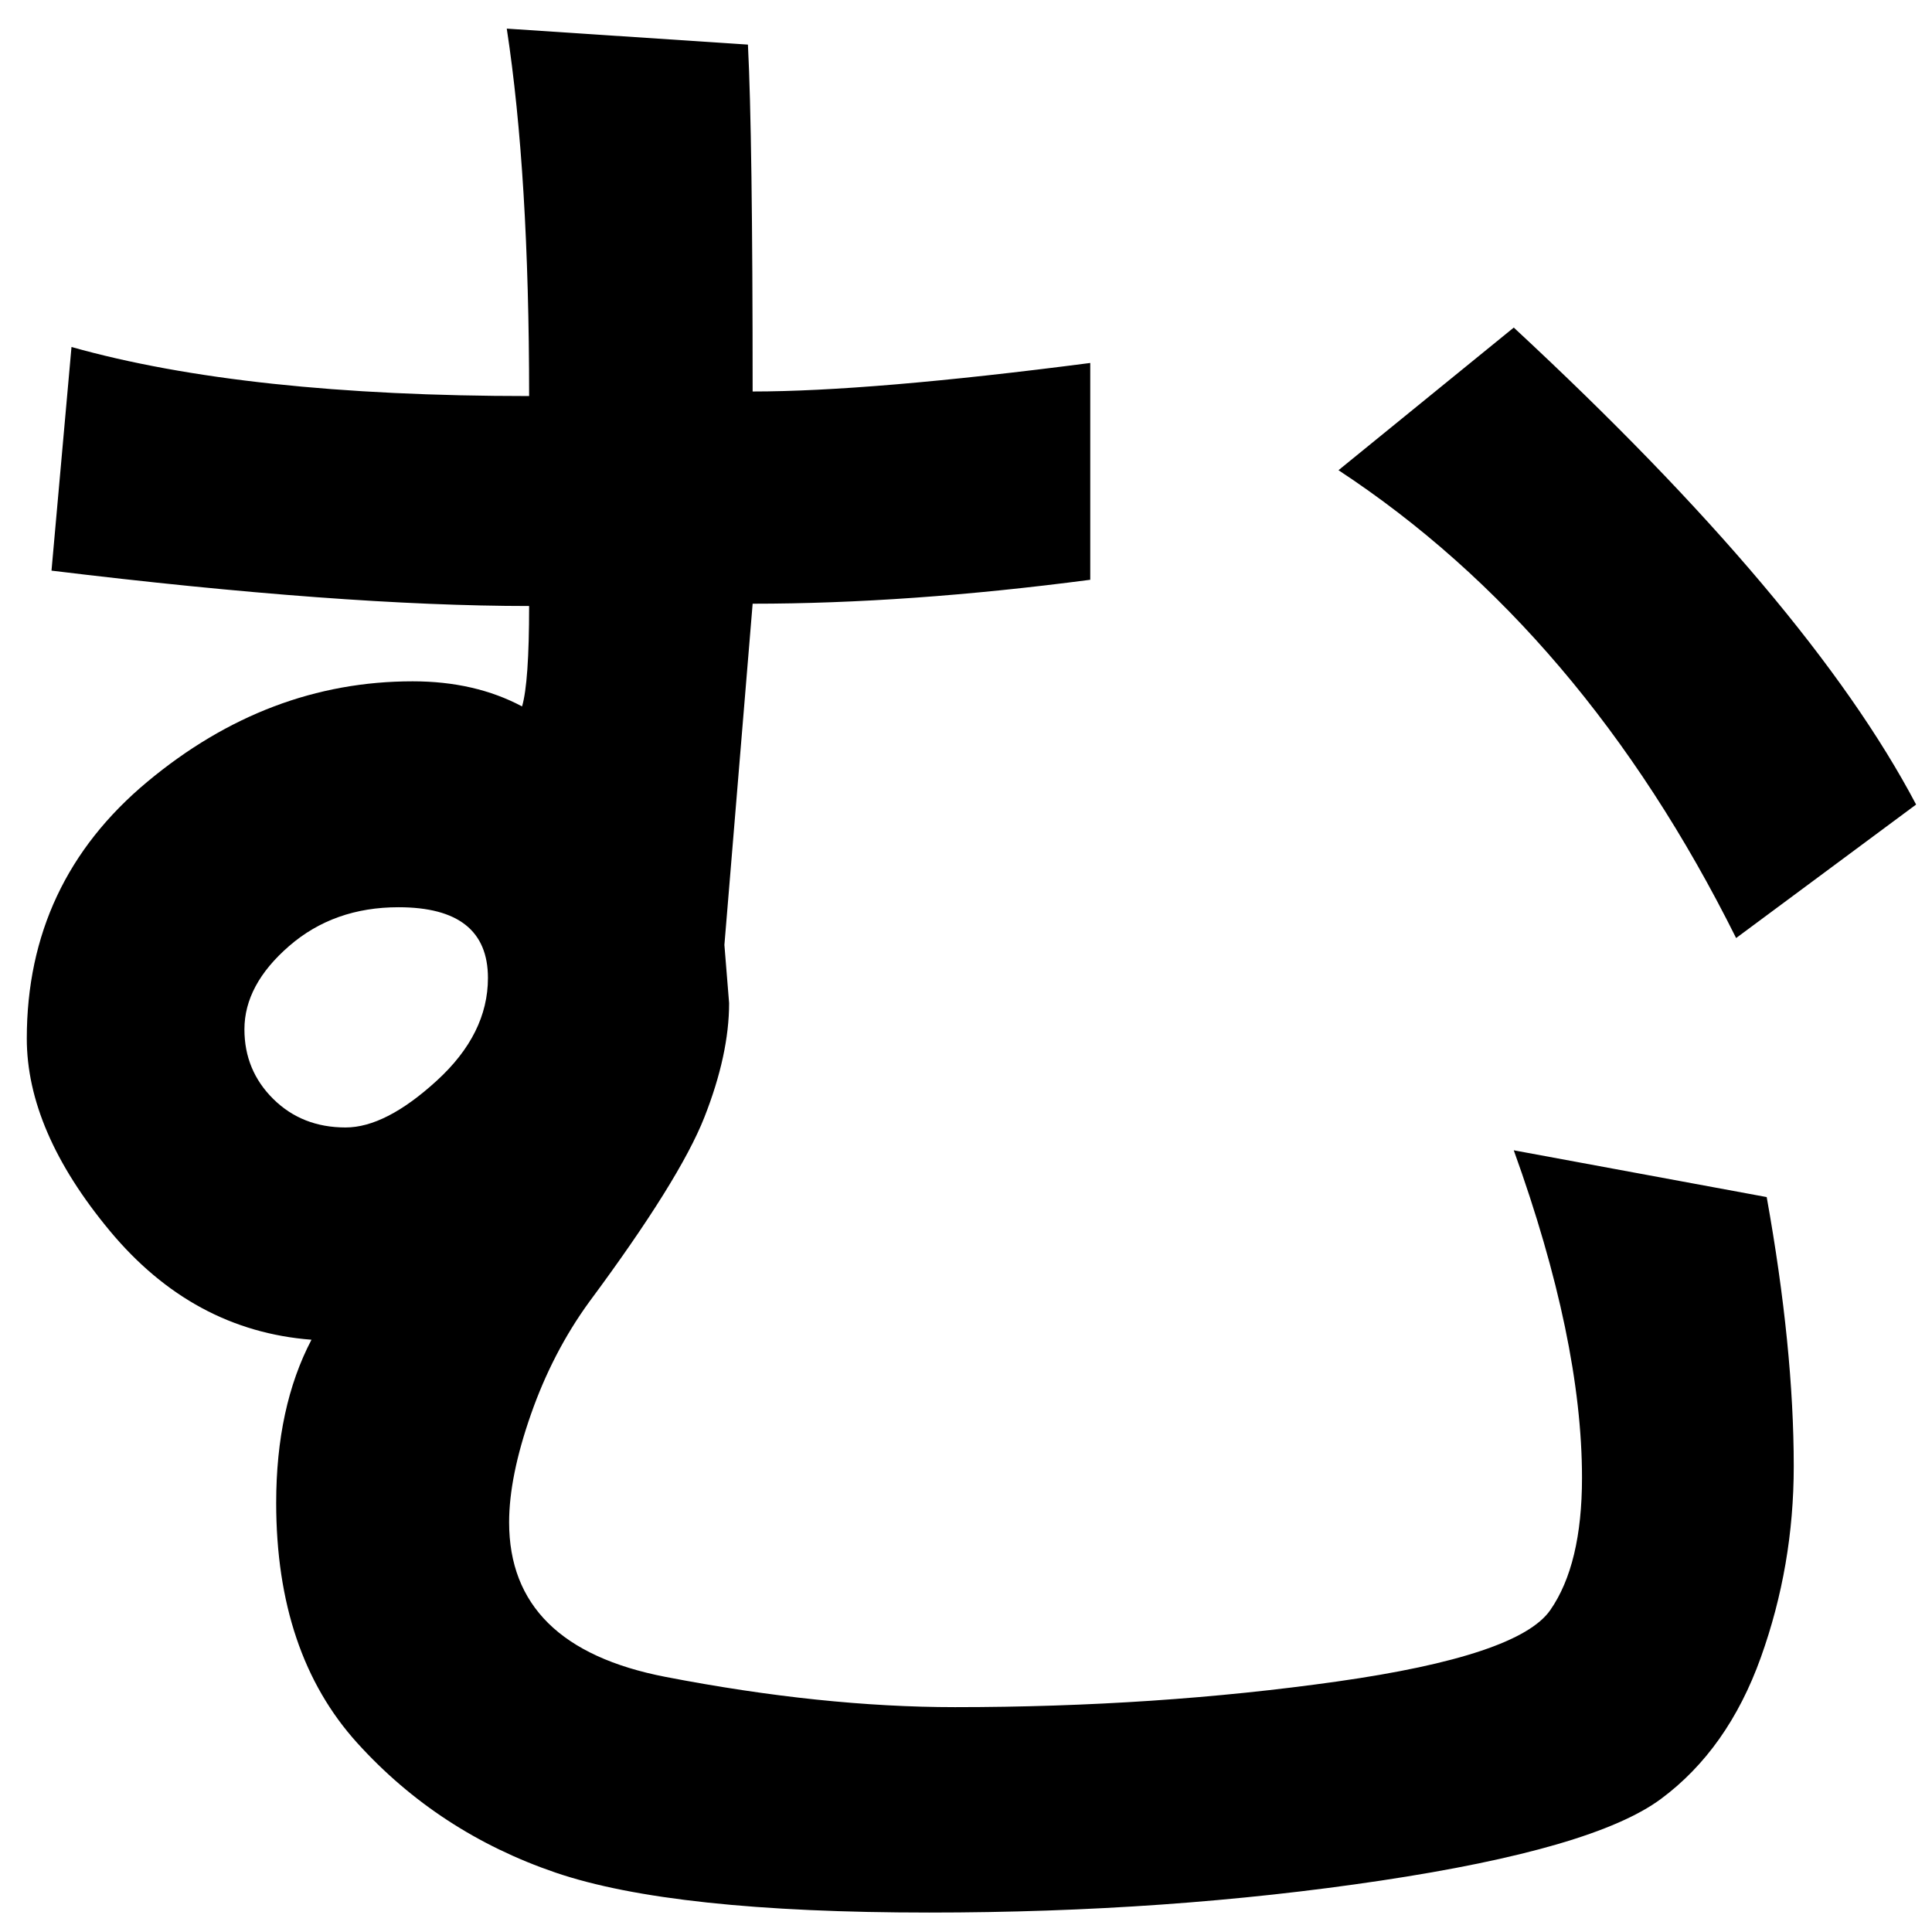 <?xml version="1.0" encoding="UTF-8" standalone="no"?>
<svg
   xmlns:dc="http://purl.org/dc/elements/1.1/"
   xmlns:cc="http://creativecommons.org/ns#"
   xmlns:rdf="http://www.w3.org/1999/02/22-rdf-syntax-ns#"
   xmlns:svg="http://www.w3.org/2000/svg"
   xmlns="http://www.w3.org/2000/svg"
   xmlns:sodipodi="http://sodipodi.sourceforge.net/DTD/sodipodi-0.dtd"
   xmlns:inkscape="http://www.inkscape.org/namespaces/inkscape"
   fill-opacity="1"
   color-rendering="auto"
   color-interpolation="auto"
   text-rendering="auto"
   stroke="black"
   stroke-linecap="square"
   stroke-miterlimit="10"
   shape-rendering="auto"
   stroke-opacity="1"
   fill="black"
   stroke-dasharray="none"
   font-weight="normal"
   stroke-width="1"
   font-family="'Dialog'"
   font-style="normal"
   stroke-linejoin="miter"
   font-size="12"
   stroke-dashoffset="0"
   image-rendering="auto"
   version="1.1"
   id="svg9"
   sodipodi:docname="hiragana_letter_mu.svg"
   inkscape:version="0.92.4 (5da689c313, 2019-01-14)"
   width="100%"
   height="100%"
   viewBox="0 0 100 100"
   preserveAspectRatio="xMidYMid meet"
   >
  <sodipodi:namedview
     pagecolor="#ffffff"
     bordercolor="#666666"
     borderopacity="1"
     objecttolerance="10"
     gridtolerance="10"
     guidetolerance="10"
     inkscape:pageopacity="0"
     inkscape:pageshadow="2"
     inkscape:window-width="1920"
     inkscape:window-height="986"
     id="namedview11"
     showgrid="false"
     inkscape:zoom="2.36"
     inkscape:cx="50"
     inkscape:cy="50"
     inkscape:window-x="-11"
     inkscape:window-y="-11"
     inkscape:window-maximized="1"
     inkscape:current-layer="svg9" />
  <!--Unicode Character 'HIRAGANA LETTER MU' (U+3080)-->
  <defs
     id="genericDefs" />
  <g
     id="g7"
     transform="matrix(0.433,0,0,0.42,-13.714,-65.142)">
    <g
       id="g5">
      <path
         d="m 242.859,302.625 q 3.234,18.562 3.234,33.188 0,12.234 -3.938,23.555 -3.937,11.32 -11.953,17.438 -8.016,6.117 -33.469,10.055 -25.453,3.938 -54,3.938 -30.656,0 -44.648,-4.922 -13.992,-4.922 -23.695,-15.961 -9.703,-11.039 -9.703,-29.602 0,-11.812 4.219,-20.109 -14.203,-1.125 -24.117,-13.43 -9.914,-12.305 -9.914,-23.695 0,-19.266 14.414,-31.641 14.414,-12.375 31.711,-12.375 7.453,0 13.078,3.094 0.844,-2.953 0.844,-12.375 -22.359,0 -57.094,-4.359 l 2.391,-27.562 q 20.812,6.047 54.703,6.047 0,-27.281 -2.672,-45.281 l 28.828,1.969 q 0.562,11.25 0.562,42.75 14.062,0 40.359,-3.516 v 26.719 Q 140.203,229.5 121.641,229.5 l -3.375,42.047 0.562,7.172 q 0,6.328 -2.953,14.062 -2.953,7.734 -13.781,22.781 -4.359,6.188 -6.961,13.852 -2.602,7.664 -2.602,13.289 0,15.328 18.703,19.055 18.703,3.727 34.594,3.727 24.047,0 45.703,-3.164 21.656,-3.164 25.453,-8.789 3.797,-5.625 3.797,-16.312 0,-17.016 -8.156,-40.359 z m -169.875,-8.578 q 4.781,0 10.898,-5.766 Q 90,282.516 90,275.625 q 0,-8.719 -10.688,-8.719 -7.734,0 -13.078,4.781 -5.344,4.781 -5.344,10.266 0,5.062 3.445,8.578 3.445,3.516 8.649,3.516 z M 260.719,254.25 239.203,270.703 Q 220.922,232.875 191.672,213.047 l 20.953,-17.578 q 35.297,33.75 48.094,58.781 z"
         id="path3"
         inkscape:connector-curvature="0"
         style="stroke:none" />
    </g>
  </g>
</svg>

